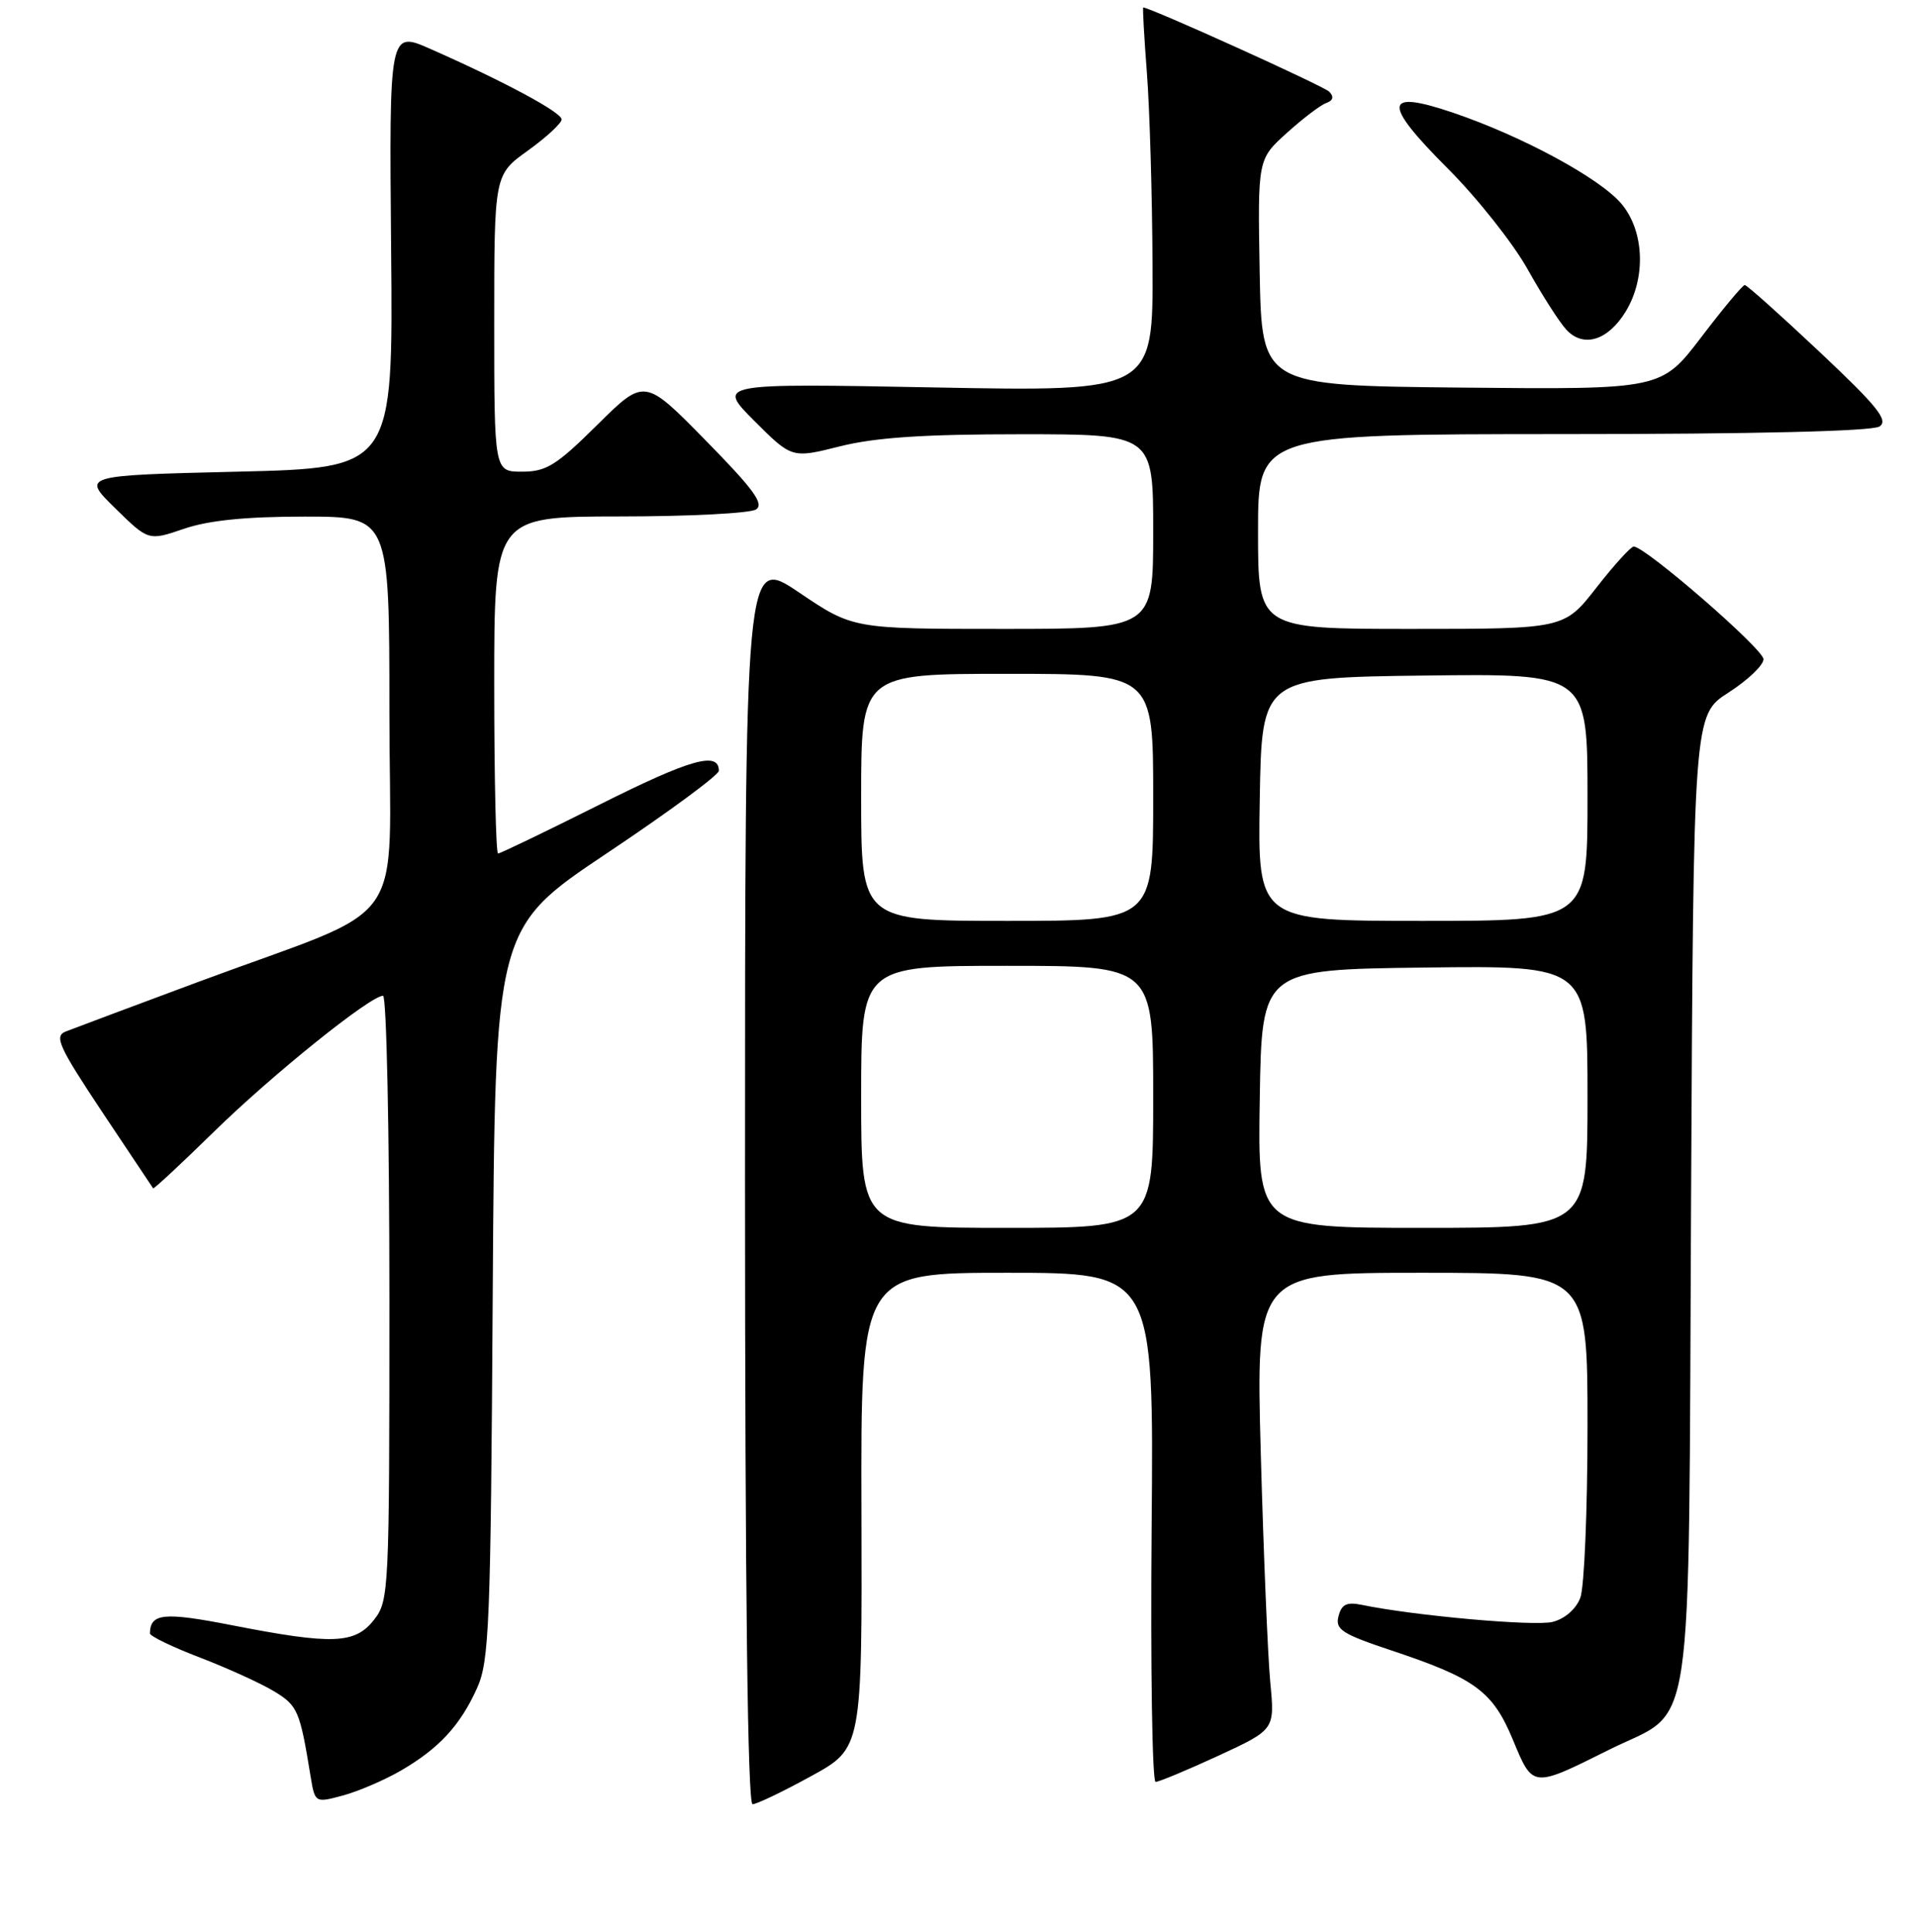 <?xml version="1.0" encoding="UTF-8" standalone="no"?>
<!DOCTYPE svg PUBLIC "-//W3C//DTD SVG 1.1//EN" "http://www.w3.org/Graphics/SVG/1.1/DTD/svg11.dtd" >
<svg xmlns="http://www.w3.org/2000/svg" xmlns:xlink="http://www.w3.org/1999/xlink" version="1.1" viewBox="0 0 256 258">
 <g >
 <path fill="currentColor"
d=" M 53.50 236.51 C 58.61 233.55 61.45 230.48 63.70 225.49 C 65.34 221.86 65.53 217.13 65.80 172.73 C 66.11 123.96 66.11 123.96 81.05 113.96 C 89.27 108.47 96.00 103.51 96.00 102.95 C 96.00 100.31 92.21 101.38 80.13 107.44 C 72.92 111.05 66.80 114.00 66.51 114.00 C 66.23 114.00 66.00 103.88 66.00 91.50 C 66.00 69.00 66.00 69.00 82.75 68.98 C 91.96 68.98 100.15 68.56 100.95 68.05 C 102.09 67.33 100.67 65.38 94.23 58.82 C 86.07 50.50 86.07 50.50 79.76 56.75 C 74.29 62.17 72.95 63.00 69.72 63.00 C 66.00 63.00 66.00 63.00 66.00 43.17 C 66.00 23.34 66.00 23.34 70.50 20.11 C 72.97 18.33 75.00 16.46 75.00 15.95 C 75.00 15.01 67.40 10.92 57.51 6.55 C 51.97 4.10 51.97 4.10 52.23 33.30 C 52.50 62.50 52.50 62.50 31.71 63.00 C 10.91 63.50 10.91 63.50 15.37 67.87 C 19.83 72.25 19.83 72.25 24.59 70.62 C 27.88 69.50 32.85 69.00 40.68 69.00 C 52.00 69.00 52.00 69.00 52.00 95.04 C 52.00 125.00 55.19 120.48 26.50 131.14 C 17.70 134.41 9.71 137.41 8.74 137.79 C 7.22 138.41 7.87 139.83 13.63 148.50 C 17.29 154.00 20.36 158.60 20.45 158.72 C 20.54 158.84 24.19 155.45 28.56 151.17 C 36.33 143.56 49.46 133.00 51.15 133.00 C 51.62 133.00 52.00 151.16 52.00 173.37 C 52.00 212.69 51.95 213.80 49.93 216.37 C 47.39 219.59 44.41 219.70 31.00 217.08 C 21.86 215.29 20.08 215.47 20.02 218.16 C 20.01 218.53 23.04 219.99 26.75 221.41 C 30.46 222.84 34.92 224.87 36.65 225.93 C 39.76 227.82 40.05 228.52 41.46 237.16 C 42.06 240.82 42.06 240.82 45.78 239.82 C 47.83 239.27 51.30 237.78 53.50 236.51 Z  M 108.32 237.23 C 115.13 233.50 115.13 233.50 115.04 201.75 C 114.95 170.00 114.95 170.00 134.51 170.00 C 154.08 170.00 154.08 170.00 153.79 204.00 C 153.63 222.70 153.87 238.00 154.32 238.00 C 154.76 238.00 158.53 236.43 162.69 234.51 C 170.24 231.02 170.24 231.02 169.64 224.76 C 169.31 221.32 168.74 207.59 168.37 194.25 C 167.71 170.00 167.71 170.00 189.85 170.00 C 212.00 170.00 212.00 170.00 212.00 190.43 C 212.00 201.67 211.57 212.01 211.04 213.41 C 210.46 214.92 208.97 216.22 207.34 216.63 C 204.92 217.24 188.90 215.81 181.89 214.36 C 179.85 213.94 179.16 214.27 178.75 215.86 C 178.28 217.65 179.18 218.23 185.86 220.46 C 197.03 224.18 199.35 225.90 202.05 232.41 C 204.72 238.85 204.59 238.84 214.91 233.69 C 226.45 227.95 225.45 234.67 225.83 160.18 C 226.15 95.50 226.15 95.50 230.83 92.50 C 233.40 90.85 235.50 88.85 235.50 88.05 C 235.50 86.70 219.72 73.00 218.17 73.00 C 217.79 73.00 215.54 75.47 213.18 78.50 C 208.88 84.00 208.88 84.00 188.44 84.00 C 168.00 84.00 168.00 84.00 168.00 71.00 C 168.00 58.00 168.00 58.00 208.75 57.98 C 234.43 57.98 250.05 57.60 251.00 56.96 C 252.22 56.14 250.72 54.28 243.00 47.01 C 237.78 42.10 233.28 38.07 233.00 38.07 C 232.72 38.07 230.10 41.21 227.18 45.05 C 221.85 52.03 221.85 52.03 195.18 51.77 C 168.50 51.50 168.50 51.50 168.22 36.39 C 167.95 21.28 167.95 21.28 171.83 17.77 C 173.97 15.84 176.34 14.03 177.11 13.76 C 178.04 13.42 178.17 12.92 177.50 12.24 C 176.74 11.48 153.59 1.00 152.67 1.00 C 152.57 1.00 152.79 4.94 153.16 9.75 C 153.53 14.56 153.87 26.11 153.91 35.40 C 154.00 52.30 154.00 52.30 124.86 51.75 C 95.73 51.20 95.73 51.20 100.74 56.22 C 105.75 61.23 105.75 61.23 112.19 59.61 C 116.91 58.43 123.36 58.00 136.31 58.00 C 154.00 58.00 154.00 58.00 154.00 71.00 C 154.00 84.00 154.00 84.00 133.95 84.00 C 113.91 84.00 113.91 84.00 106.70 79.13 C 99.49 74.27 99.49 74.27 99.49 157.63 C 99.50 212.55 99.84 240.99 100.50 240.98 C 101.05 240.98 104.57 239.29 108.32 237.23 Z  M 217.10 41.61 C 219.84 37.11 219.59 30.86 216.53 27.22 C 213.66 23.81 203.30 18.20 194.09 15.07 C 184.73 11.89 184.55 13.71 193.34 22.51 C 197.28 26.45 202.07 32.51 204.00 35.96 C 205.93 39.41 208.25 43.05 209.18 44.04 C 211.45 46.50 214.73 45.49 217.10 41.61 Z  M 115.00 146.50 C 115.00 129.00 115.00 129.00 134.50 129.00 C 154.00 129.00 154.00 129.00 154.00 146.50 C 154.00 164.00 154.00 164.00 134.50 164.00 C 115.00 164.00 115.00 164.00 115.00 146.50 Z  M 168.23 146.75 C 168.50 129.50 168.50 129.50 190.25 129.23 C 212.00 128.96 212.00 128.96 212.00 146.48 C 212.00 164.00 212.00 164.00 189.98 164.00 C 167.95 164.00 167.95 164.00 168.23 146.75 Z  M 115.00 106.50 C 115.00 90.00 115.00 90.00 134.50 90.00 C 154.00 90.00 154.00 90.00 154.00 106.50 C 154.00 123.00 154.00 123.00 134.50 123.00 C 115.00 123.00 115.00 123.00 115.00 106.50 Z  M 168.23 106.75 C 168.50 90.50 168.50 90.50 190.25 90.23 C 212.00 89.96 212.00 89.96 212.00 106.48 C 212.00 123.00 212.00 123.00 189.98 123.00 C 167.95 123.00 167.95 123.00 168.23 106.75 Z "/>
</g>
</svg>